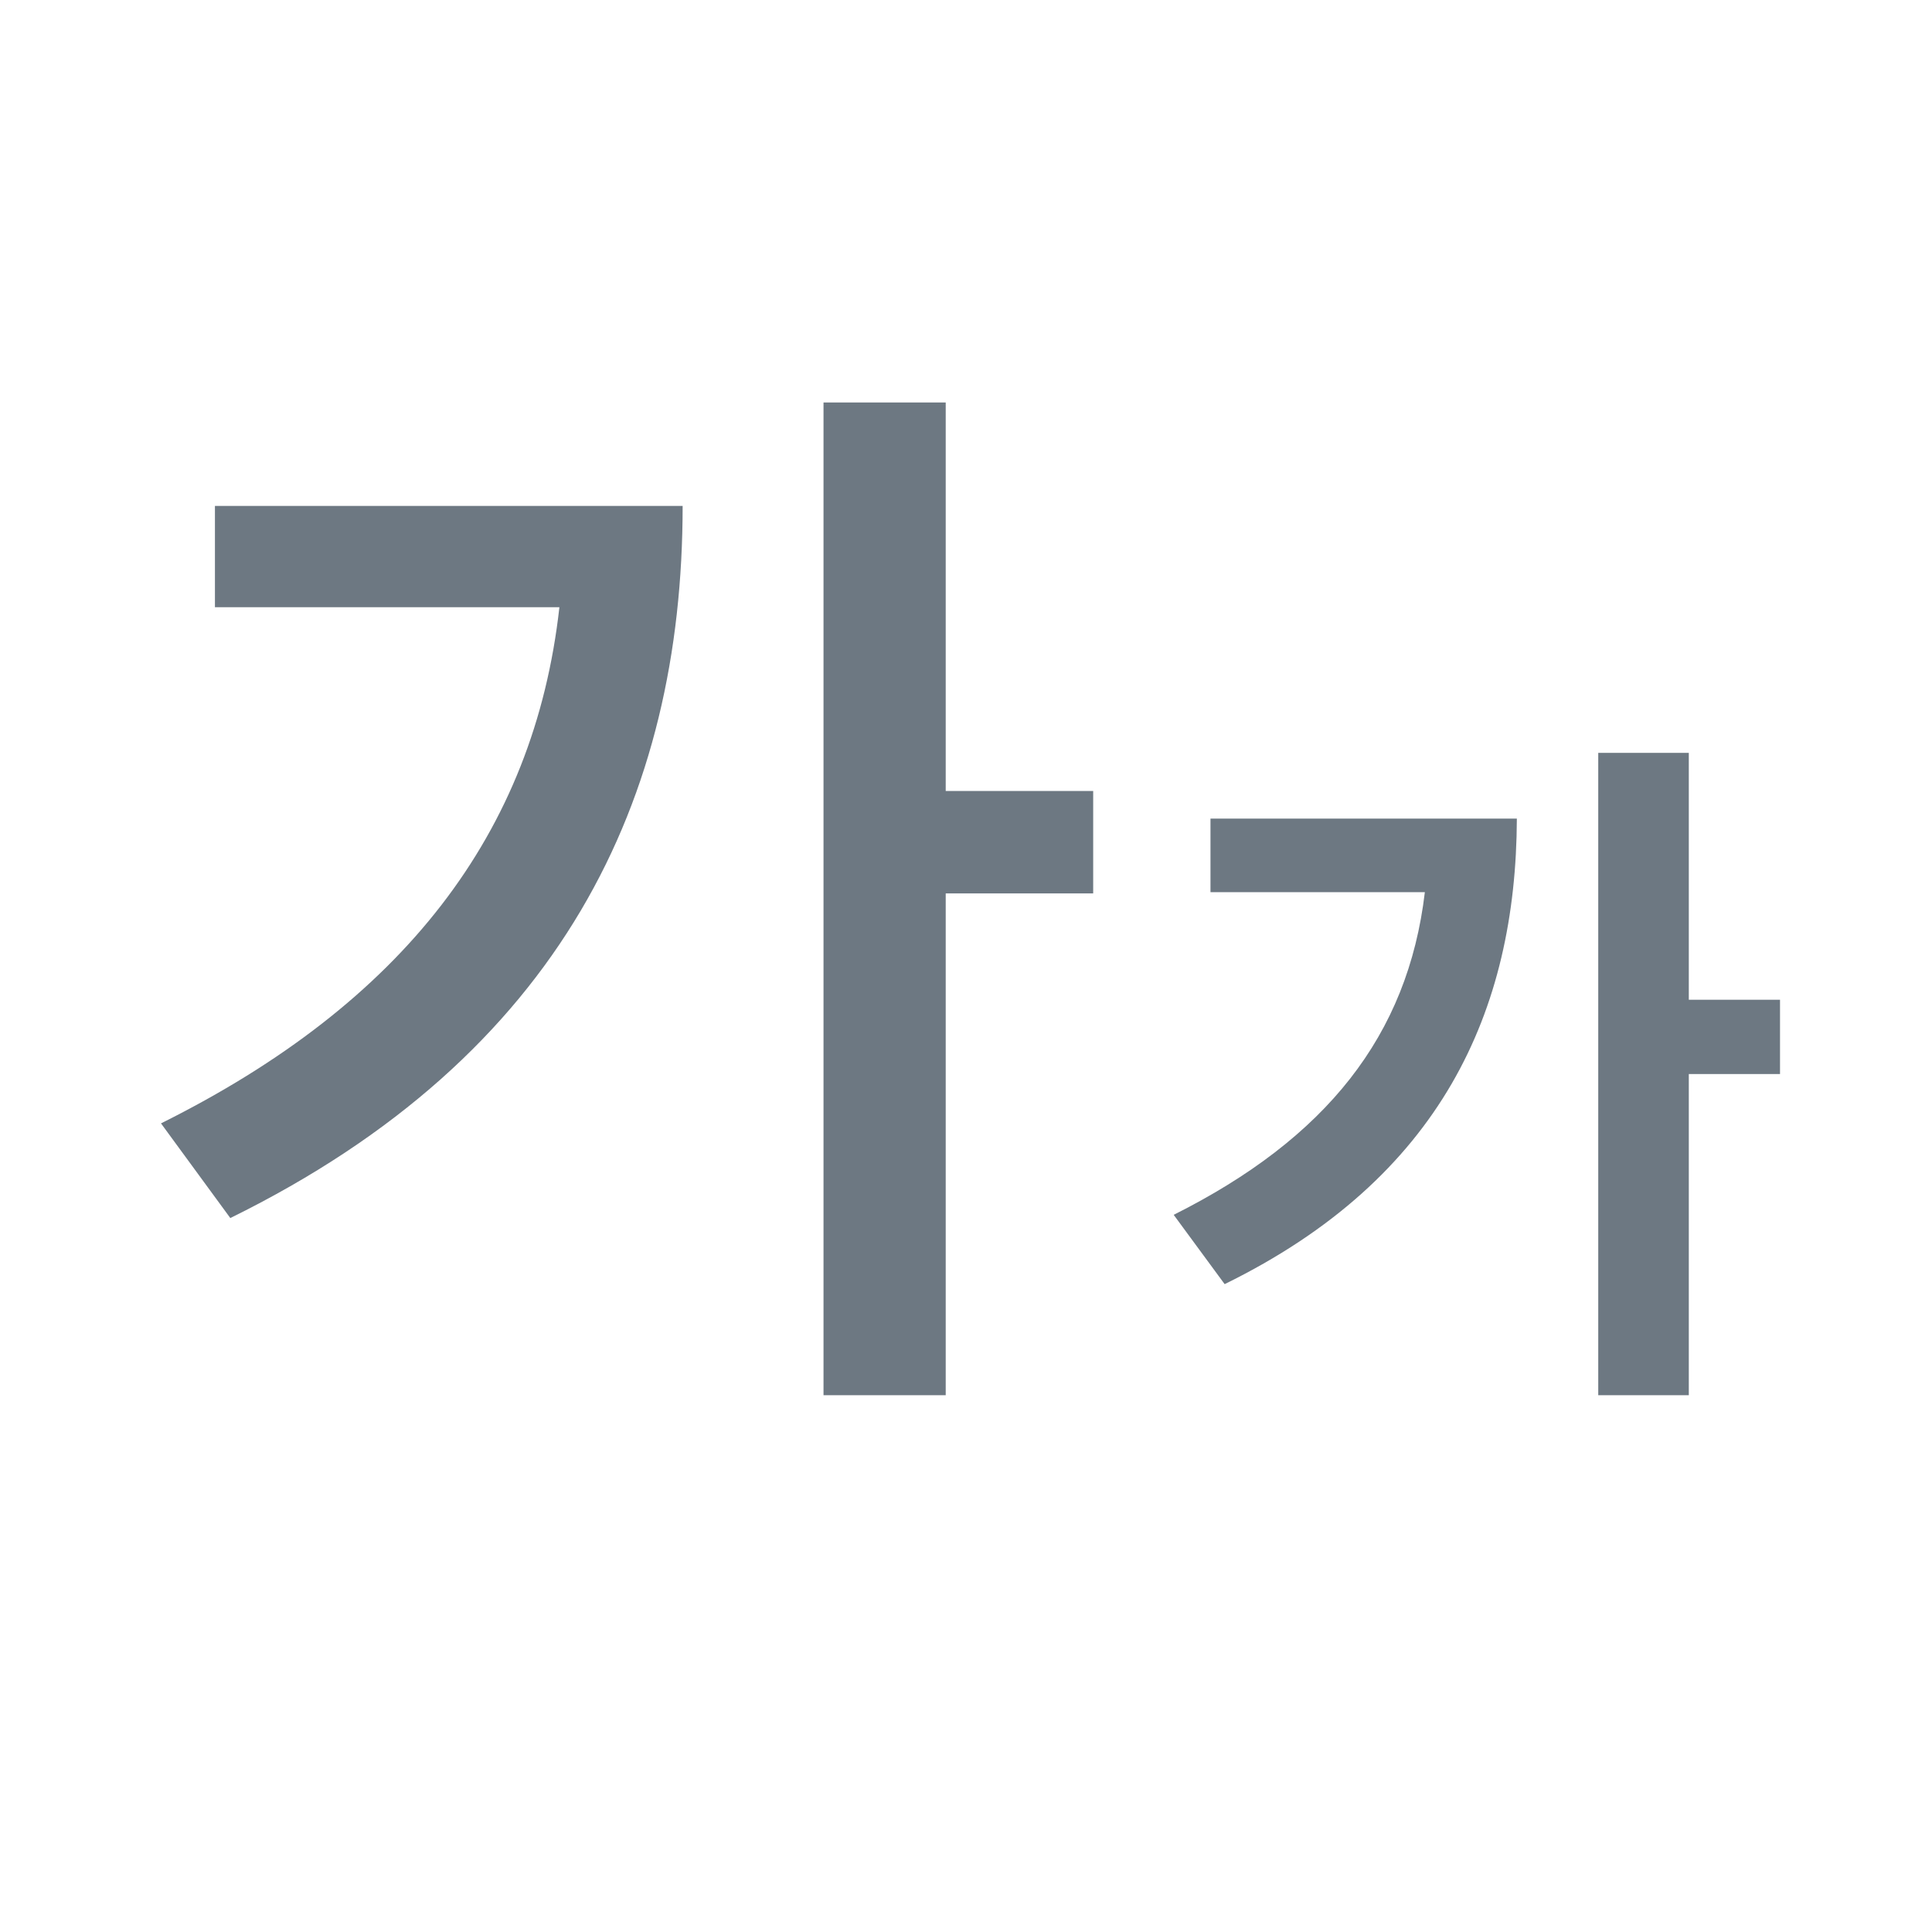 <?xml version='1.0' encoding='utf-8'?>
<svg xmlns:ns0="http://www.w3.org/2000/svg" viewBox="0 0 24 24" xmlns="http://www.w3.org/2000/svg"><ns0:path d="M11.748 5V9.826H13.58V11.098H11.748V17.332H10.23V5H11.748ZM8.48 6.285C8.48 9.922 6.977 13.107 2.861 15.131L2 13.955C5.008 12.458 6.635 10.352 6.949 7.543H2.67V6.285H8.48Z" fill="#6D7882" />
<ns0:path d="M20.979 9.352V12.419H22.112V13.342H20.979V17.332H19.854V9.352H20.979ZM18.843 10.169C18.834 12.56 17.902 14.634 15.213 15.952L14.58 15.091C16.474 14.142 17.489 12.867 17.7 11.083H15.037V10.169H18.843Z" fill="#6D7882" />
</svg>